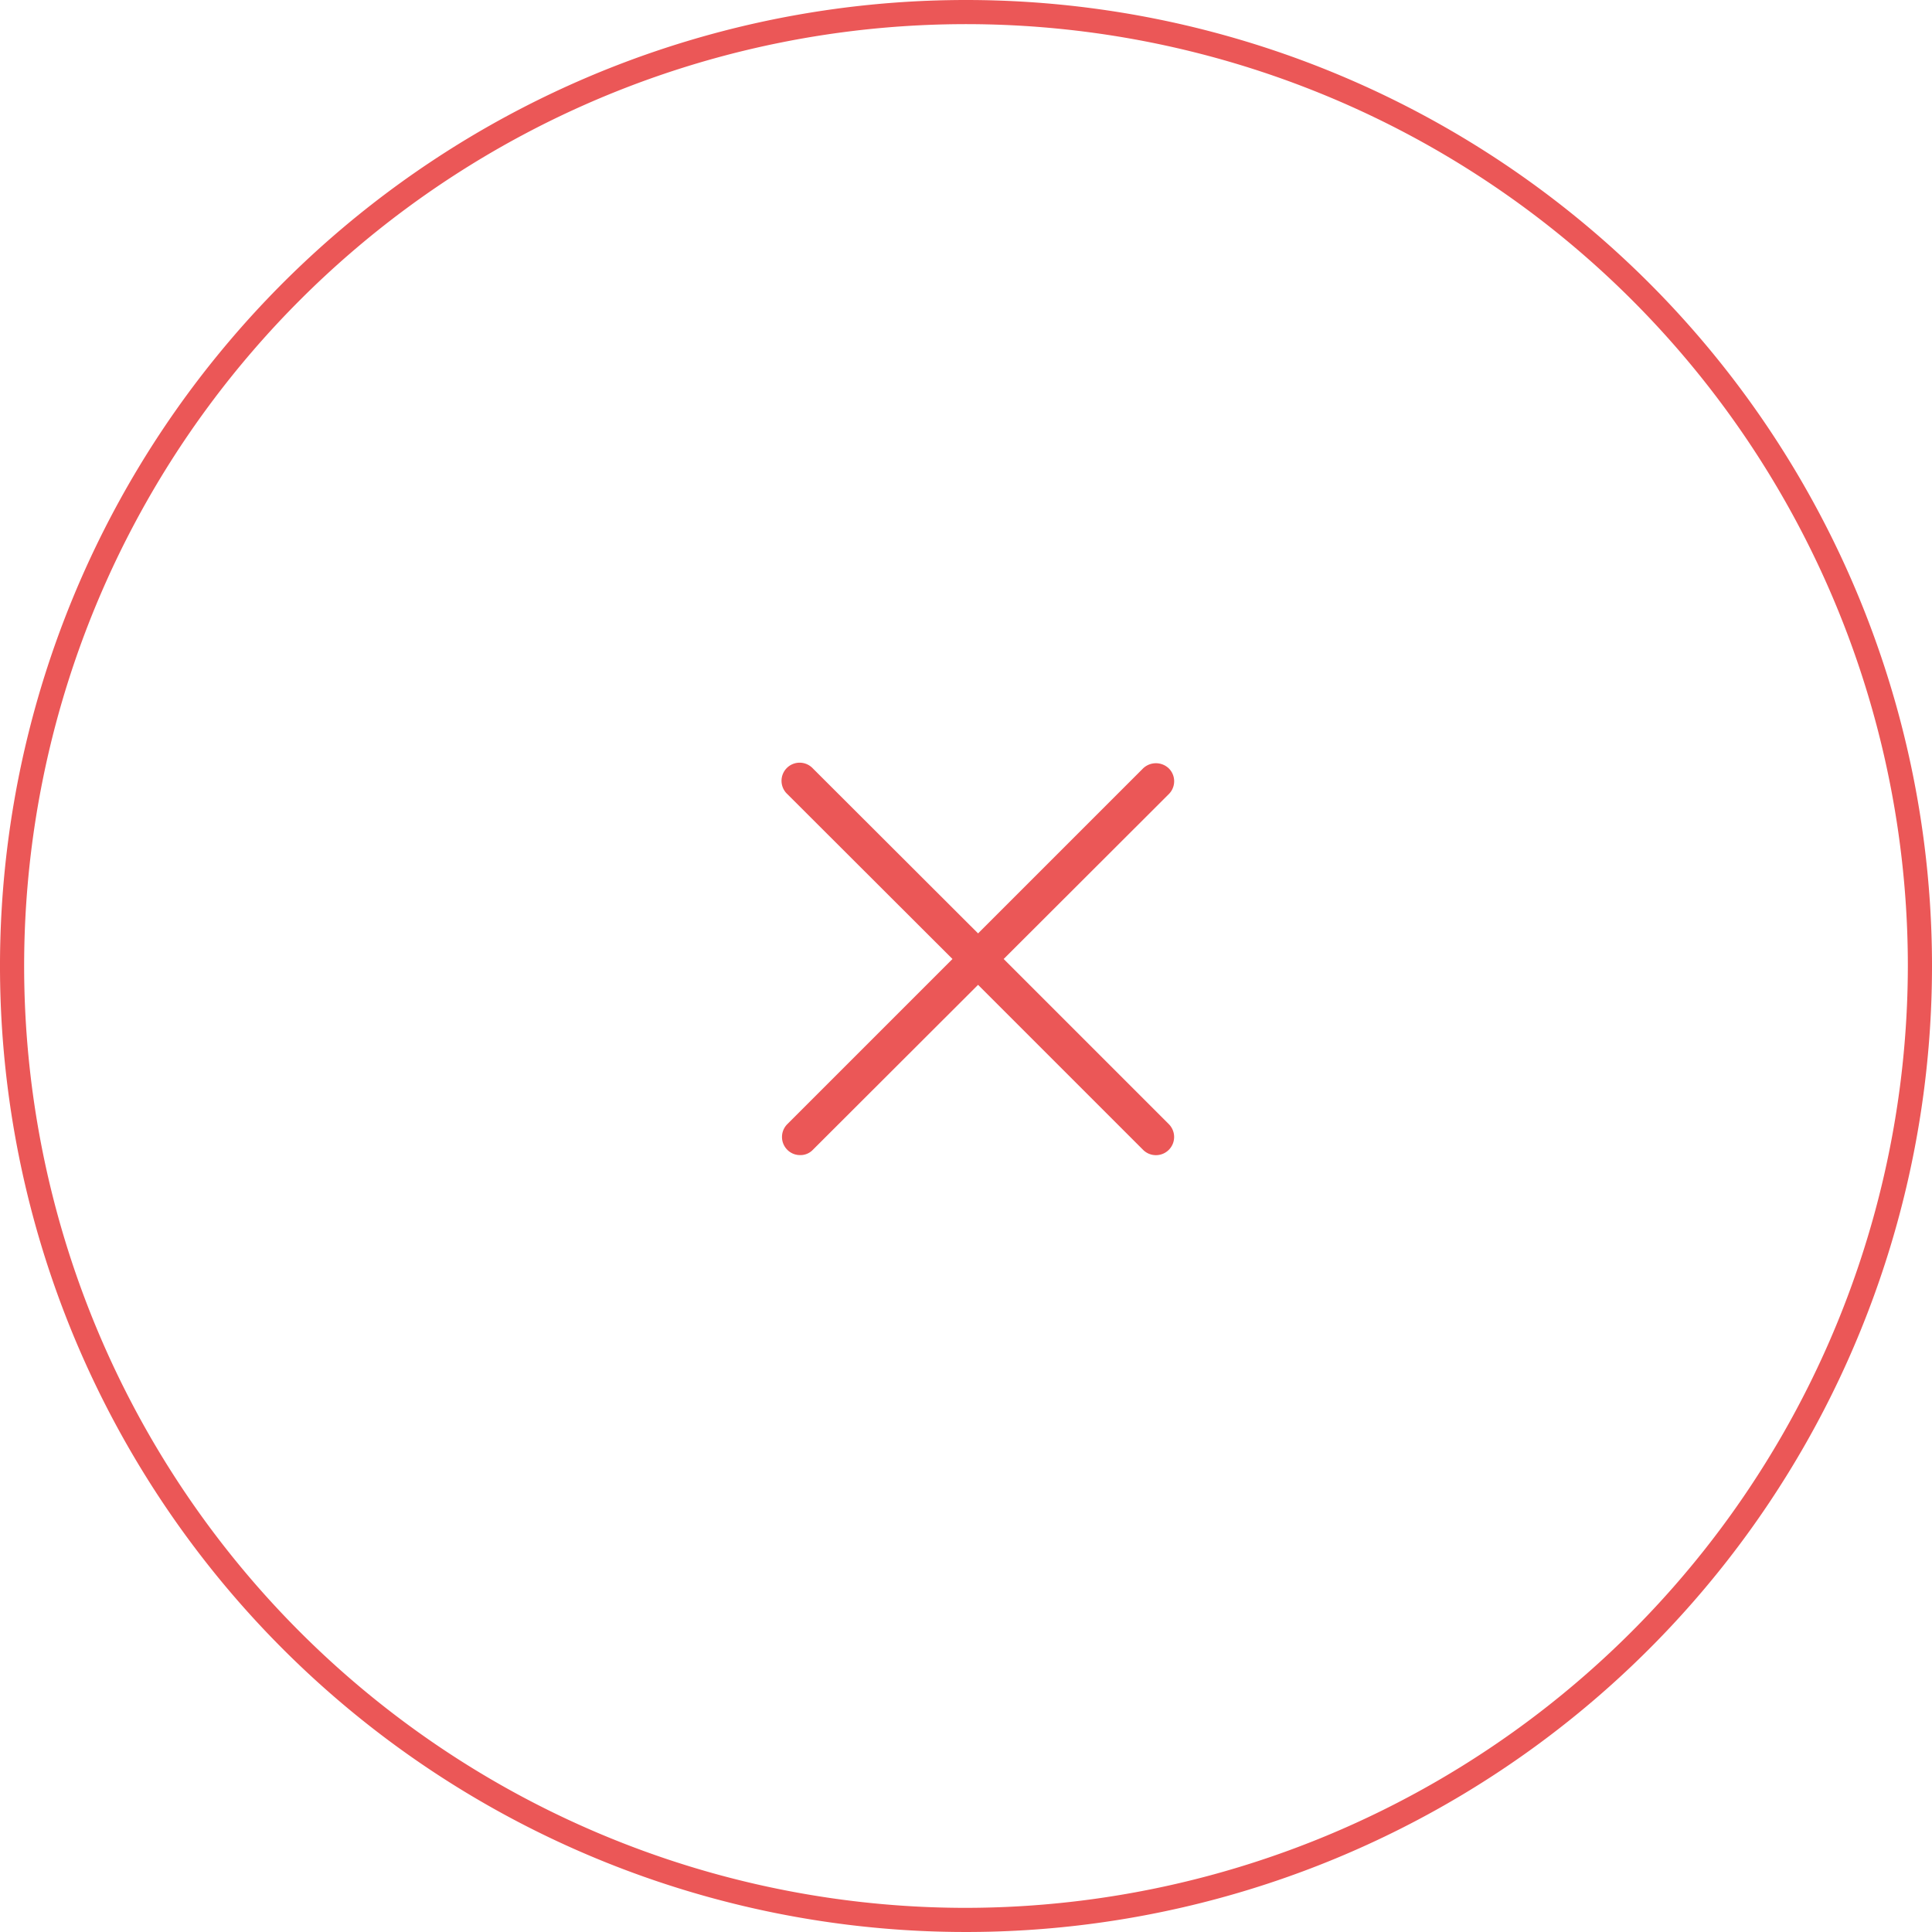 <svg id="Layer_1" data-name="Layer 1" xmlns="http://www.w3.org/2000/svg" viewBox="0 0 80 80" fill="#EB5757">
    <path d="M40,0A40,40,0,1,0,80,40,40,40,0,0,0,40,0Zm0,79A39,39,0,1,1,79,40,39.05,39.05,0,0,1,40,79Z" />
    <path
        d="M48.4,31.82a.77.77,0,0,0-1.07,0L40.5,38.65l-6.84-6.83a.75.75,0,1,0-1.06,1.06l6.84,6.83L32.6,46.55a.75.75,0,0,0,0,1.06.74.74,0,0,0,.53.22.71.71,0,0,0,.53-.22l6.84-6.83,6.83,6.83a.75.75,0,0,0,1.07-1.06l-6.84-6.84,6.84-6.83A.75.75,0,0,0,48.4,31.82Z" />
</svg>